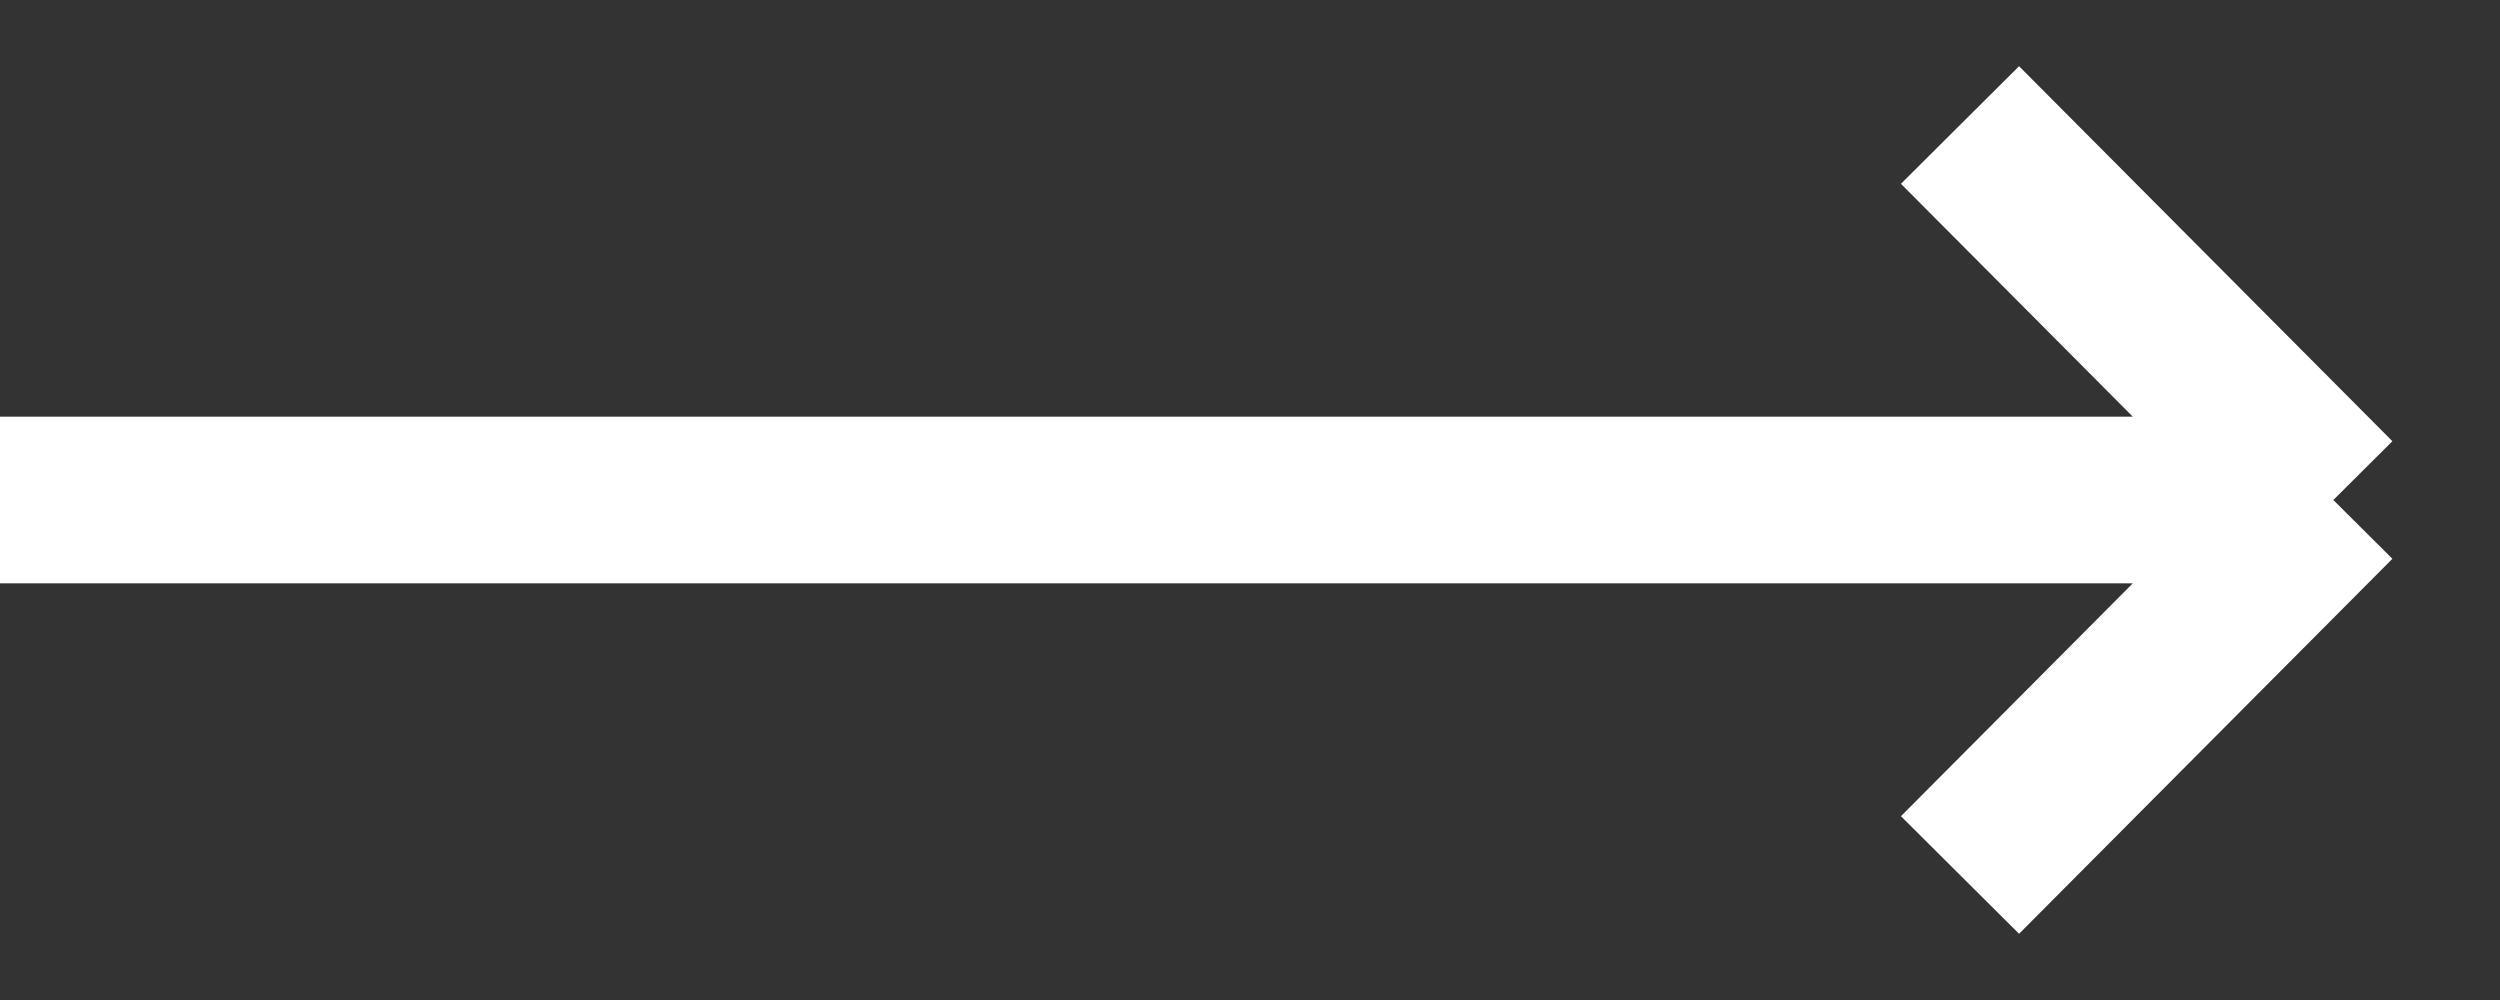 <svg width="30" height="12" viewBox="0 0 30 12" fill="none" xmlns="http://www.w3.org/2000/svg">
<rect x="0" y="0" width="30" height="12" fill="#333333" stroke="none"/>
<path d="M0 6H28M28 6L23.52 10.5M28 6L23.52 1.5" stroke="white" stroke-width="2"/>
</svg>
